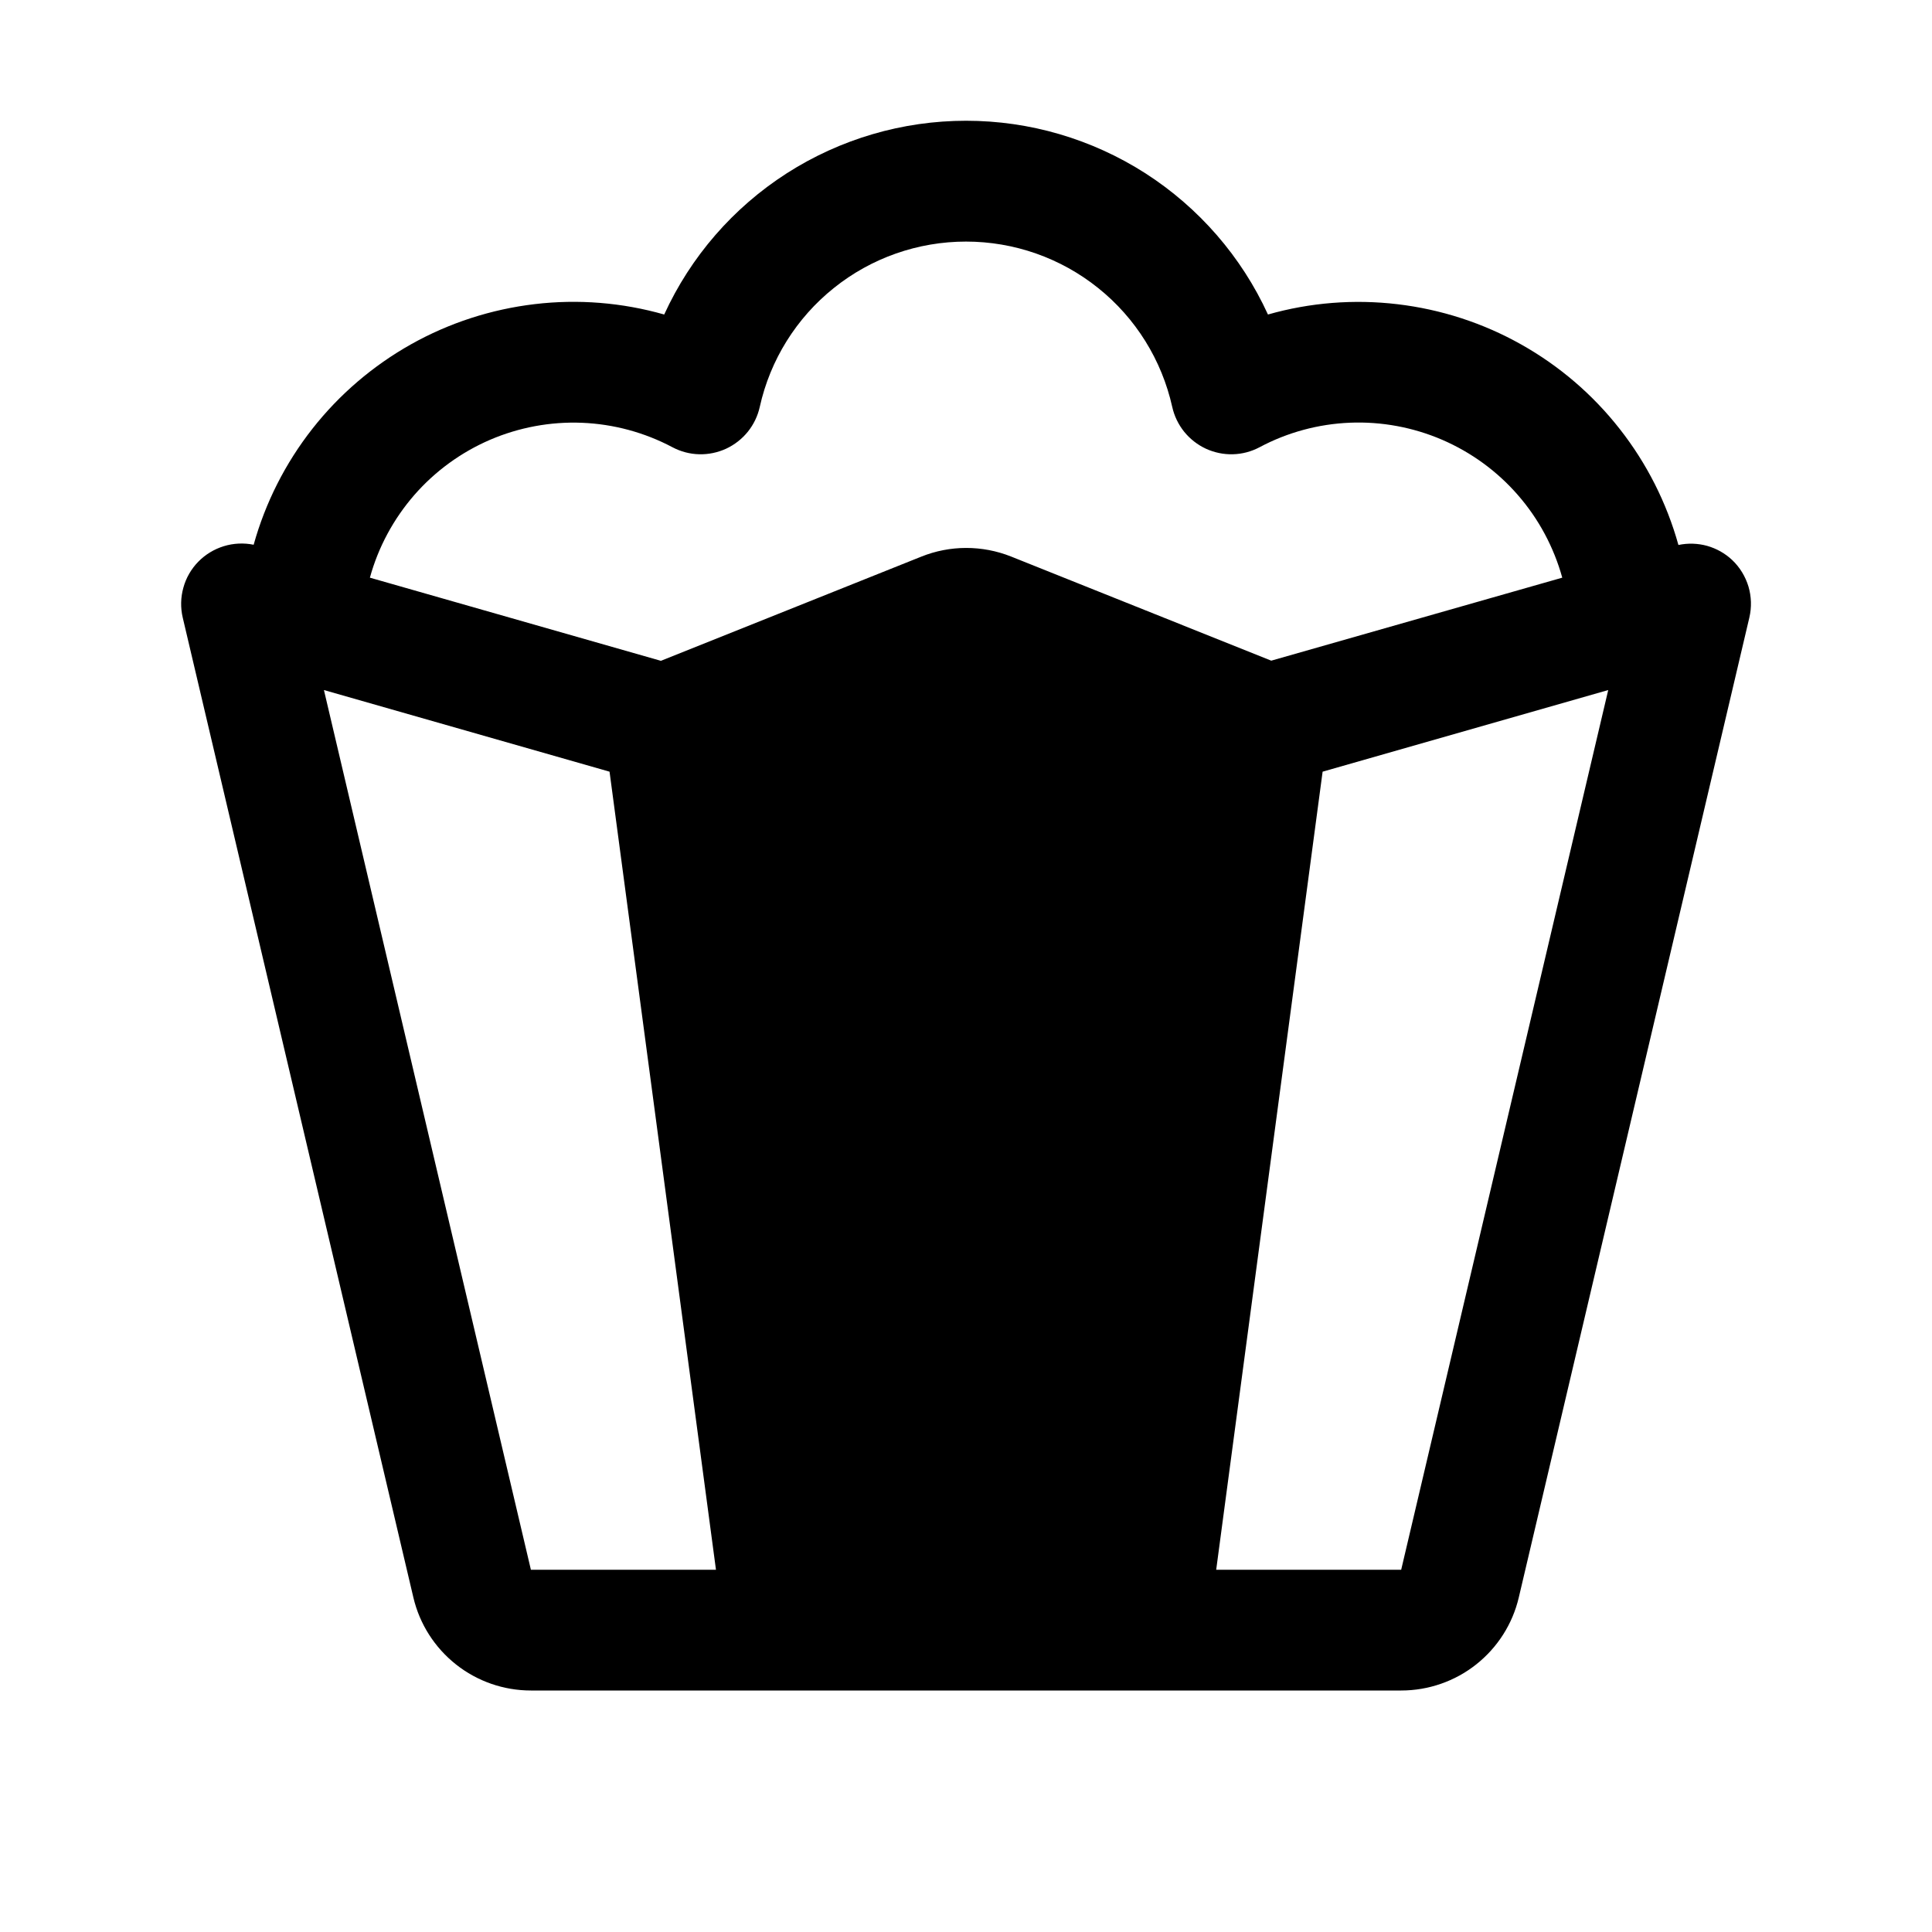<svg width="24" height="24" viewBox="0 0 24 24" fill="none" xmlns="http://www.w3.org/2000/svg">
<path d="M21.518 6.957C21.43 6.874 21.323 6.814 21.207 6.781C21.091 6.749 20.968 6.745 20.85 6.77C20.704 6.246 20.457 5.757 20.121 5.329C19.786 4.901 19.369 4.544 18.895 4.278C18.422 4.012 17.9 3.843 17.36 3.779C16.82 3.715 16.274 3.758 15.751 3.907C15.422 3.188 14.893 2.58 14.229 2.153C13.564 1.727 12.791 1.5 12.001 1.5C11.211 1.5 10.438 1.727 9.773 2.153C9.108 2.58 8.58 3.188 8.251 3.907C7.728 3.758 7.181 3.714 6.642 3.778C6.102 3.842 5.58 4.011 5.106 4.277C4.633 4.543 4.216 4.899 3.88 5.327C3.545 5.754 3.297 6.243 3.151 6.767C3.028 6.742 2.9 6.748 2.78 6.785C2.66 6.822 2.551 6.888 2.463 6.978C2.375 7.068 2.311 7.179 2.278 7.3C2.244 7.421 2.241 7.549 2.27 7.672L5.135 19.844C5.212 20.173 5.399 20.466 5.664 20.676C5.929 20.886 6.257 21 6.595 21H17.406C17.744 21 18.073 20.886 18.338 20.676C18.603 20.466 18.79 20.173 18.867 19.844L21.731 7.672C21.761 7.544 21.757 7.411 21.72 7.286C21.682 7.161 21.613 7.047 21.518 6.957ZM6.595 19.5L4.024 8.572L7.572 9.586L8.894 19.5H6.595ZM11.444 6.915L8.21 8.209L4.595 7.176C4.699 6.797 4.888 6.447 5.146 6.15C5.404 5.854 5.725 5.62 6.086 5.464C6.447 5.309 6.838 5.236 7.23 5.252C7.623 5.268 8.007 5.372 8.354 5.556C8.456 5.61 8.569 5.64 8.685 5.643C8.8 5.646 8.915 5.622 9.02 5.574C9.125 5.525 9.217 5.453 9.29 5.363C9.362 5.273 9.413 5.168 9.438 5.055C9.567 4.472 9.892 3.951 10.358 3.578C10.824 3.204 11.403 3.001 12 3.001C12.597 3.001 13.176 3.204 13.642 3.578C14.108 3.951 14.432 4.472 14.562 5.055C14.587 5.168 14.638 5.273 14.71 5.363C14.783 5.453 14.875 5.525 14.98 5.574C15.085 5.622 15.199 5.646 15.315 5.643C15.431 5.64 15.544 5.61 15.646 5.556C15.993 5.371 16.377 5.267 16.77 5.251C17.163 5.235 17.554 5.308 17.915 5.463C18.276 5.619 18.598 5.853 18.856 6.15C19.114 6.446 19.302 6.797 19.407 7.176L15.792 8.207L12.559 6.913C12.201 6.771 11.801 6.771 11.444 6.915ZM17.406 19.5H15.108L16.43 9.586L19.978 8.572L17.406 19.5Z" fill="black"/>
</svg>
